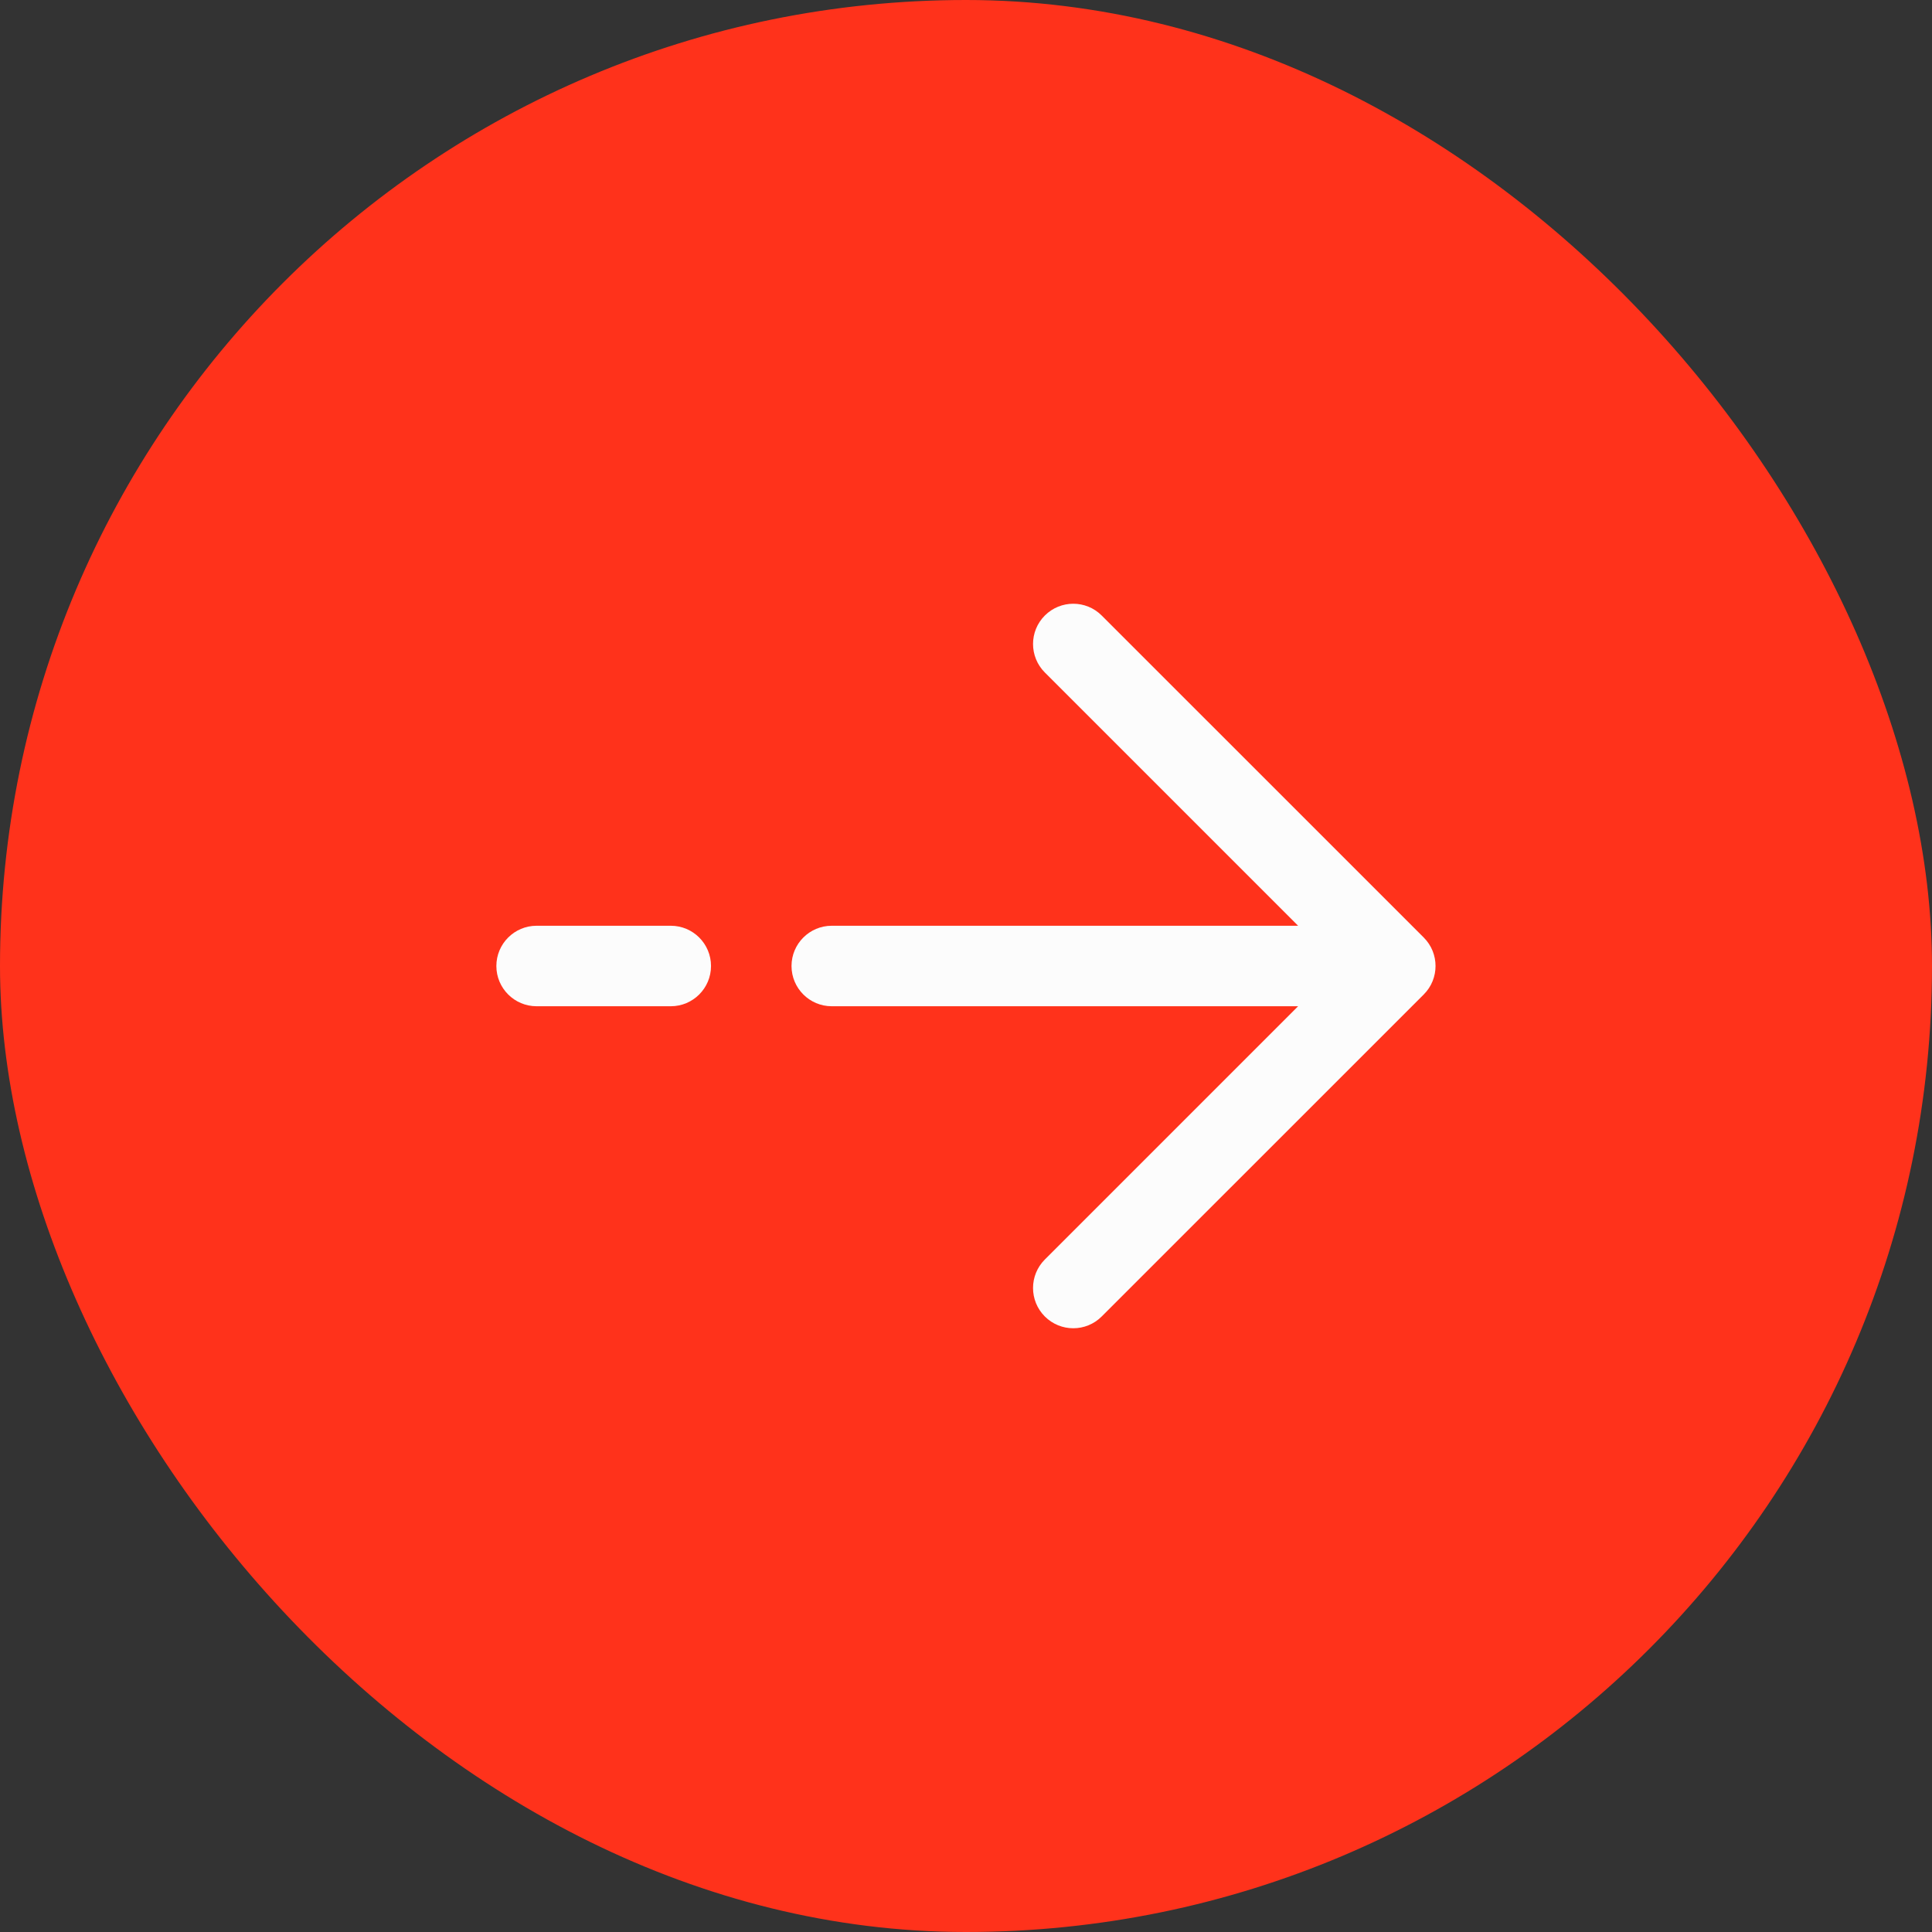 <svg width="48" height="48" viewBox="0 0 48 48" fill="none" xmlns="http://www.w3.org/2000/svg">
<rect x="0" y="0" width="48" height="48" fill="#333333" stroke="none"/>
<rect width="48" height="48" rx="24" fill="#FF321B"/>
<path fill-rule="evenodd" clip-rule="evenodd" d="M25.958 15.293C26.349 14.902 26.982 14.902 27.372 15.293L35.373 23.293C35.763 23.683 35.763 24.317 35.373 24.707L27.372 32.707C26.982 33.098 26.349 33.098 25.958 32.707C25.568 32.317 25.568 31.683 25.958 31.293L32.251 25H20.665C20.113 25 19.665 24.552 19.665 24C19.665 23.448 20.113 23 20.665 23H32.251L25.958 16.707C25.568 16.317 25.568 15.683 25.958 15.293ZM12.332 24C12.332 23.448 12.78 23 13.332 23H16.665C17.218 23 17.665 23.448 17.665 24C17.665 24.552 17.218 25 16.665 25H13.332C12.78 25 12.332 24.552 12.332 24Z" fill="#FCFCFC"/>
</svg>
